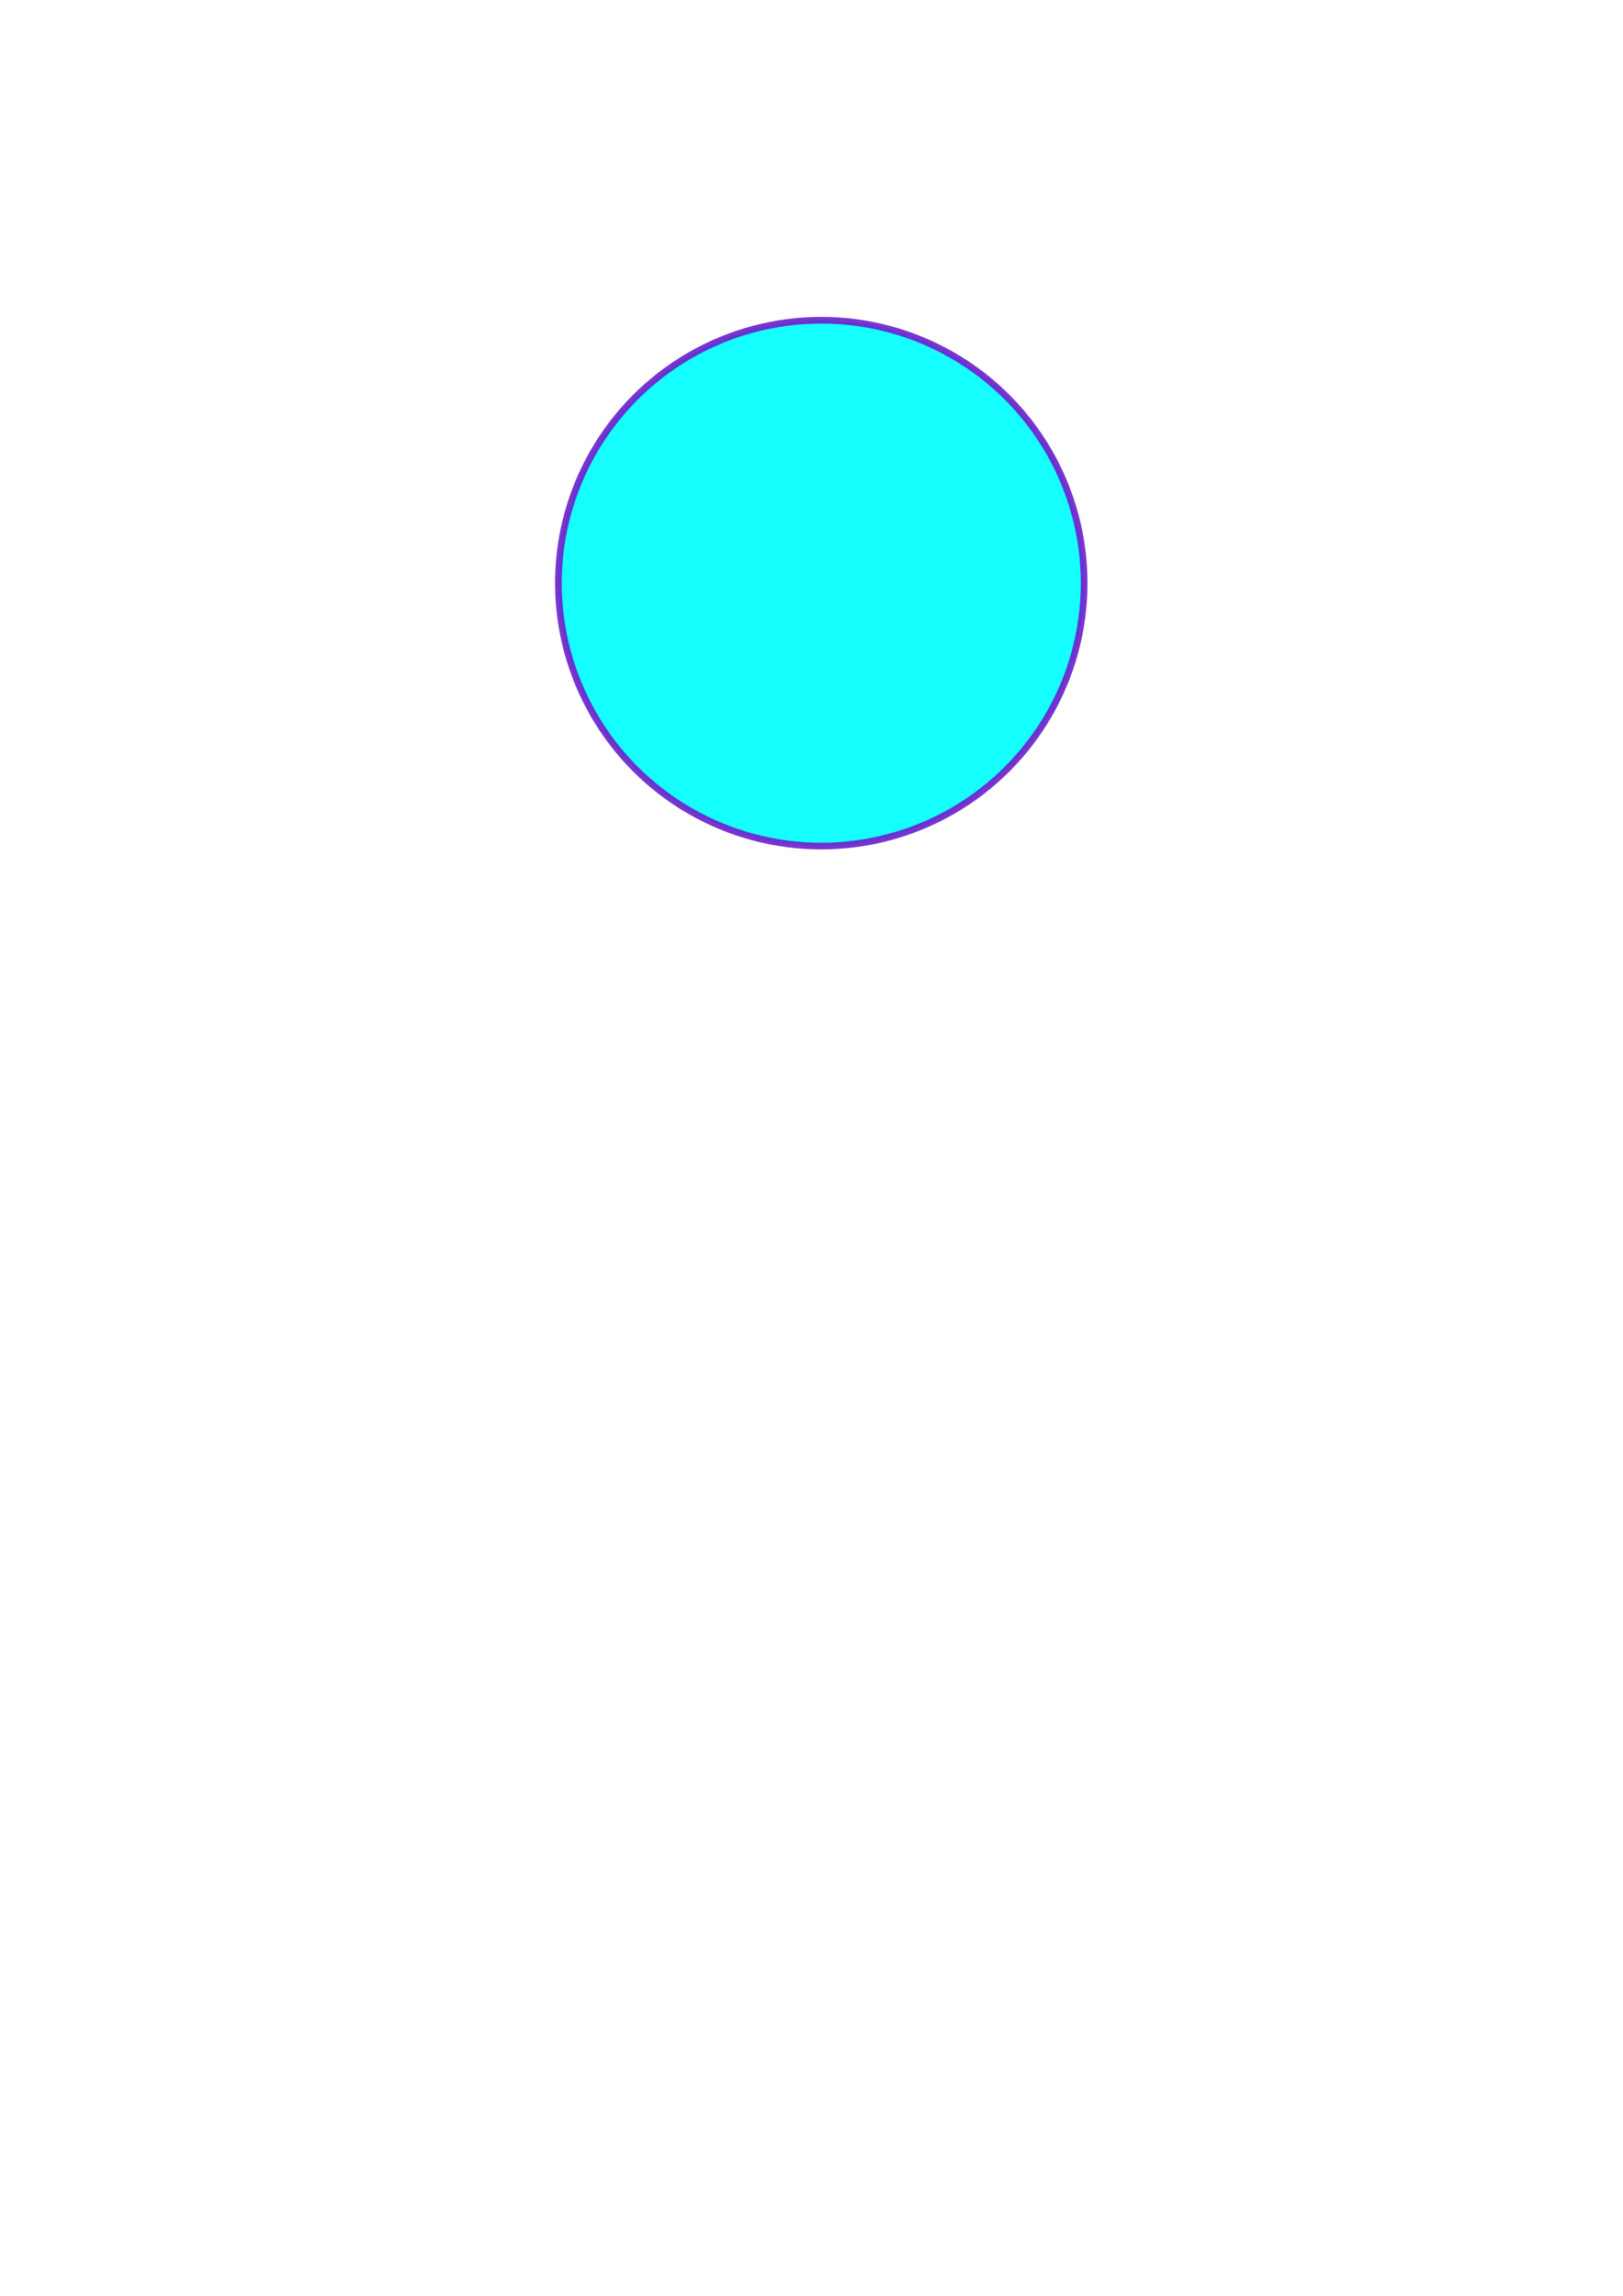 <?xml version="1.0" encoding="UTF-8" standalone="no"?>
<!-- Created with Inkscape (http://www.inkscape.org/) -->

<svg
   width="210mm"
   height="297mm"
   viewBox="0 0 210 297"
   version="1.1"
   id="svg1"
   sodipodi:docname="badges.svg"
   xml:space="preserve"
   inkscape:version="1.3 (0e150ed6c4, 2023-07-21)"
   xmlns:inkscape="http://www.inkscape.org/namespaces/inkscape"
   xmlns:sodipodi="http://sodipodi.sourceforge.net/DTD/sodipodi-0.dtd"
   xmlns:xlink="http://www.w3.org/1999/xlink"
   xmlns="http://www.w3.org/2000/svg"
   xmlns:svg="http://www.w3.org/2000/svg"><sodipodi:namedview
     id="namedview1"
     pagecolor="#ffffff"
     bordercolor="#000000"
     borderopacity="0.25"
     inkscape:showpageshadow="2"
     inkscape:pageopacity="0.0"
     inkscape:pagecheckerboard="0"
     inkscape:deskcolor="#d1d1d1"
     inkscape:document-units="mm"
     inkscape:zoom="0.75900673"
     inkscape:cx="729.24255"
     inkscape:cy="569.16491"
     inkscape:window-width="2536"
     inkscape:window-height="1056"
     inkscape:window-x="9"
     inkscape:window-y="9"
     inkscape:window-maximized="1"
     inkscape:current-layer="svg1" /><defs
     id="defs1" /><g
     inkscape:label="icon"
     inkscape:groupmode="layer"
     id="layer1"><circle
       style="opacity:0.917;fill:#00ffff;stroke:#6d22cc;stroke-width:0.865;stroke-dasharray:none;stroke-opacity:1"
       id="border"
       cx="106.264"
       cy="75.44"
       r="34.012"
       inkscape:label="border"
       inkscape:highlight-color="#e240c2" /></g><image
     width="40.061"
     height="46.884"
     preserveAspectRatio="none"
     xlink:href="IMAGE_LINK"
     id="imgContent"
     x="87.152"
     y="53.481"
     inkscape:svg-dpi="1"
     style="image-rendering:optimizeQuality;opacity:0.648" /></svg>
